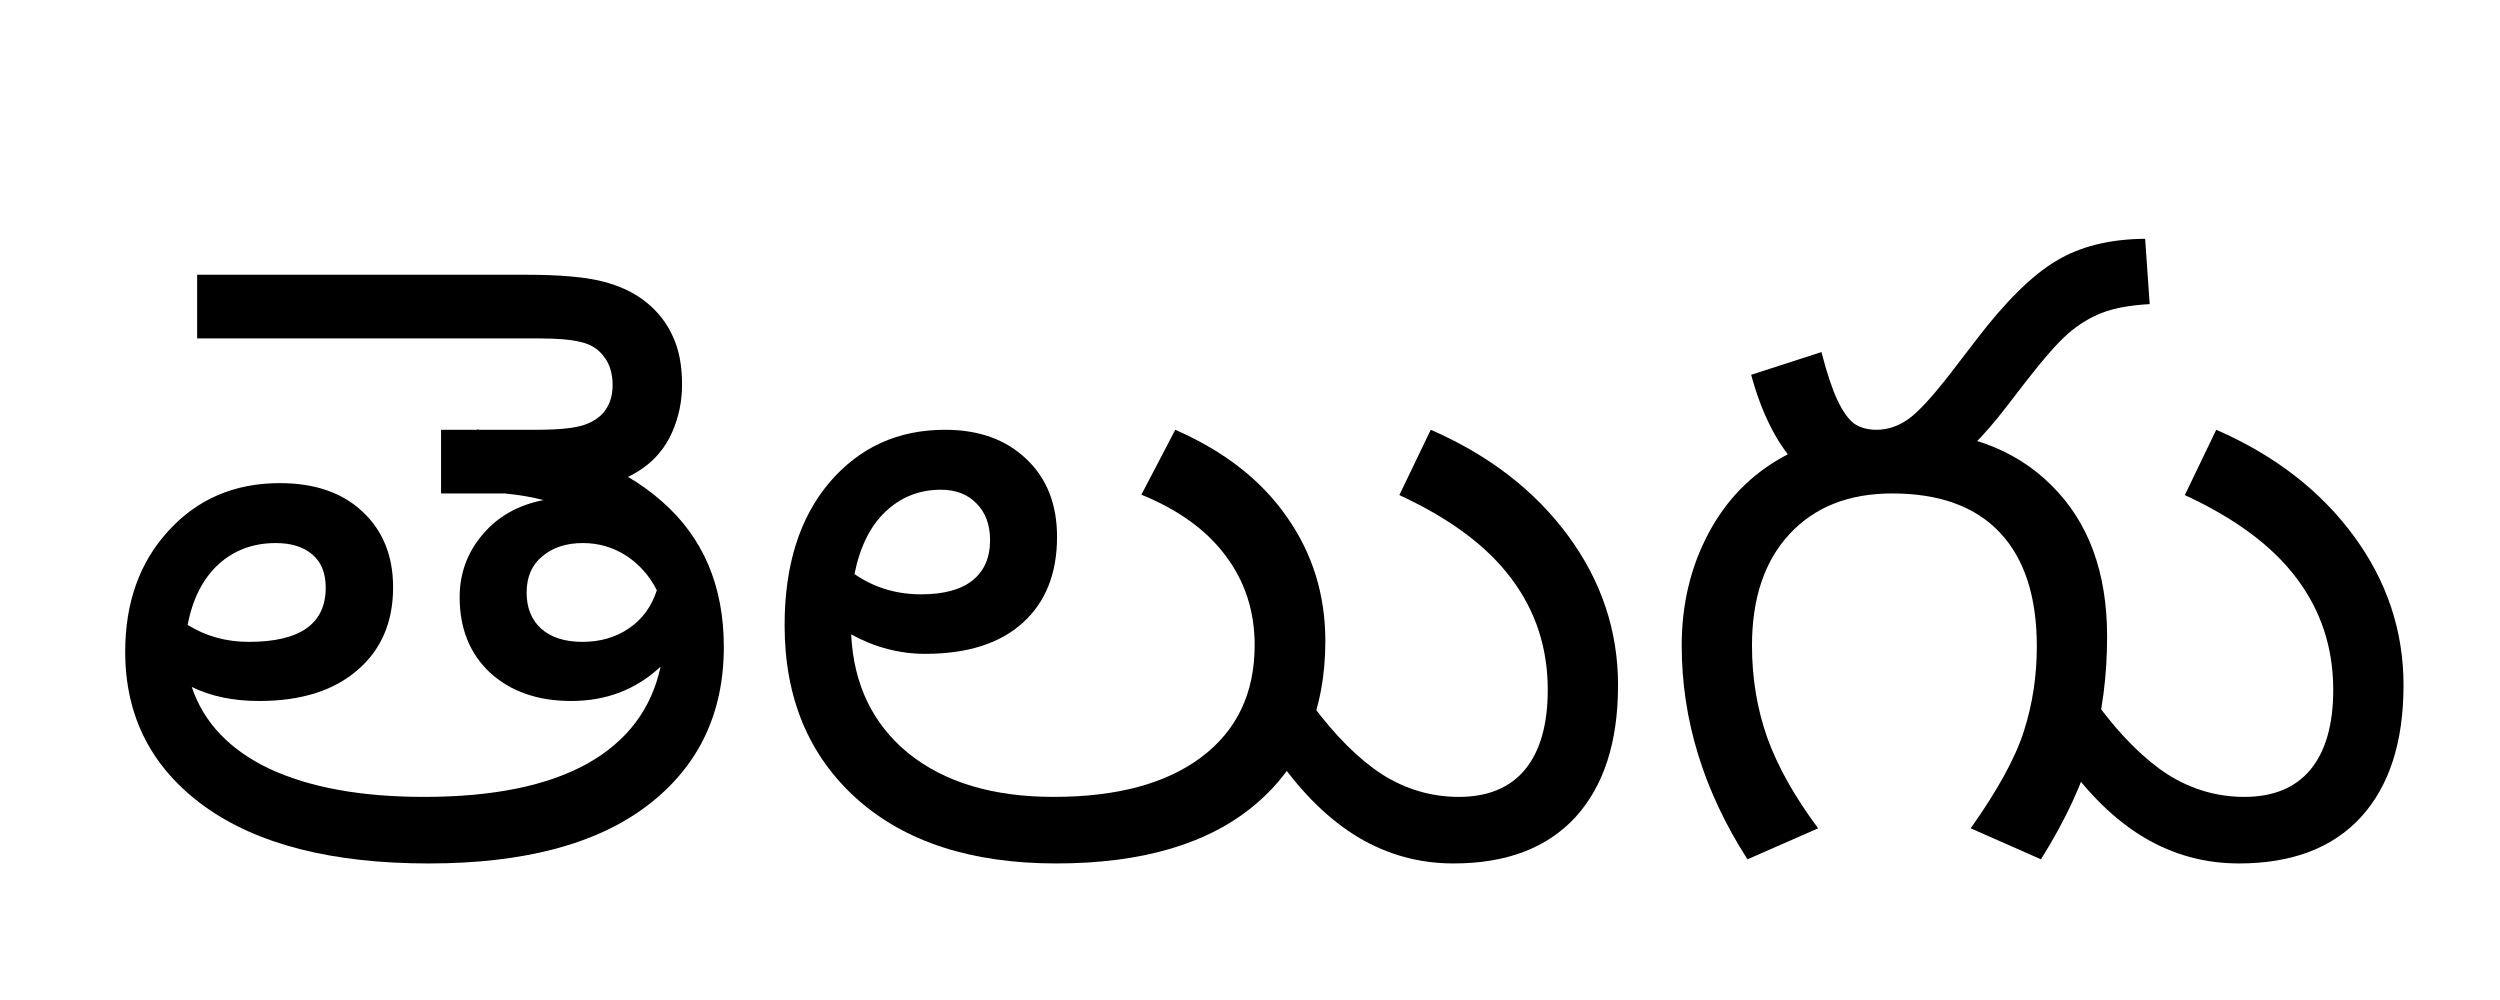 <?xml version="1.0" encoding="UTF-8" standalone="no"?>
<!-- Created with Inkscape (http://www.inkscape.org/) -->

<svg
   xmlns:dc="http://purl.org/dc/elements/1.1/"
   xmlns:cc="http://creativecommons.org/ns#"
   xmlns:rdf="http://www.w3.org/1999/02/22-rdf-syntax-ns#"
   xmlns:svg="http://www.w3.org/2000/svg"
   xmlns="http://www.w3.org/2000/svg"
   xmlns:sodipodi="http://sodipodi.sourceforge.net/DTD/sodipodi-0.dtd"
   xmlns:inkscape="http://www.inkscape.org/namespaces/inkscape"
   width="150mm"
   height="60mm"
   viewBox="0 0 531.496 212.598"
   id="svg2"
   version="1.1"
   inkscape:version="0.91 r13725"
   sodipodi:docname="telugu in telugu.svg">
  <defs
     id="defs4" />
  <sodipodi:namedview
     id="base"
     pagecolor="#ffffff"
     bordercolor="#666666"
     borderopacity="1.0"
     inkscape:pageopacity="0.0"
     inkscape:pageshadow="2"
     inkscape:zoom="0.98994949"
     inkscape:cx="33.724052"
     inkscape:cy="19.474954"
     inkscape:document-units="px"
     inkscape:current-layer="layer1"
     showgrid="false"
     inkscape:window-width="1920"
     inkscape:window-height="1027"
     inkscape:window-x="-8"
     inkscape:window-y="-8"
     inkscape:window-maximized="1" />
  <g
     inkscape:label="Layer 1"
     inkscape:groupmode="layer"
     id="layer1"
     transform="translate(0,-839.764)">
    <g
       style="font-style:normal;font-weight:normal;font-size:180px;line-height:125%;font-family:sans-serif;letter-spacing:0px;word-spacing:0px;fill:#000000;fill-opacity:1;stroke:none;stroke-width:1px;stroke-linecap:butt;stroke-linejoin:miter;stroke-opacity:1"
       id="text3338">
      <path
         d="m 40.769,985.803 q 3.779,11.338 16.523,17.402 12.832,5.977 32.871,5.977 21.885,0 34.629,-7.031 12.744,-7.119 15.645,-20.654 -7.822,7.295 -18.984,7.295 -10.635,0 -17.227,-5.977 -6.504,-6.064 -6.504,-16.084 0,-7.559 4.834,-13.271 4.834,-5.801 13.008,-7.383 -7.031,-1.846 -18.193,-1.846 l 4.043,-13.184 q 26.191,3.691 39.287,15.293 13.184,11.514 13.184,30.938 0,21.357 -16.26,33.75 -16.172,12.305 -46.494,12.305 -30.762,0 -47.637,-12.129 -16.875,-12.217 -16.875,-32.871 0,-15.732 9.229,-25.752 9.229,-10.107 23.643,-10.107 11.162,0 17.578,6.064 6.504,6.064 6.504,16.084 0,11.162 -7.646,17.666 -7.559,6.504 -20.83,6.504 -8.262,0 -14.326,-2.988 z m -0.879,-13.184 q 5.801,3.604 13.008,3.604 16.348,0 16.348,-11.514 0,-4.658 -2.812,-7.031 -2.812,-2.461 -7.822,-2.461 -7.207,0 -12.217,4.57 -4.922,4.57 -6.504,12.832 z m 99.756,-7.383 q -2.461,-4.746 -6.592,-7.383 -4.131,-2.637 -9.141,-2.637 -5.273,0 -8.613,2.812 -3.34,2.725 -3.34,7.734 0,4.834 3.076,7.646 3.164,2.812 8.789,2.812 5.713,0 9.932,-2.9 4.219,-2.9 5.889,-8.086 z m -49.395,60.205 0,0 z m 70.049,0 0,0 z m -69.961,-80.771 0,0 z m -48.428,-32.959 0,-13.535 69.961,0 q 10.635,0 16.172,1.406 5.625,1.406 9.404,4.482 3.779,3.076 5.625,7.295 1.934,4.131 1.934,10.195 0,5.273 -2.109,10.107 -2.109,4.746 -6.24,7.646 -4.131,2.9 -9.756,4.131 -5.537,1.23 -15.029,1.23 l -18.105,0 0,-13.535 20.215,0 q 6.943,0 10.02,-0.967 3.164,-1.055 4.658,-3.164 1.582,-2.197 1.582,-5.361 0,-3.691 -1.846,-6.064 -1.758,-2.373 -4.834,-3.076 -2.988,-0.791 -8.965,-0.791 l -72.686,0 z"
         style="font-style:normal;font-variant:normal;font-weight:normal;font-stretch:normal;font-size:180px;line-height:125%;font-family:'Noto Sans Telugu';-inkscape-font-specification:'Noto Sans Telugu, Normal';text-align:start;writing-mode:lr-tb;text-anchor:start"
         id="path3343" />
      <path
         d="m 180.955,974.641 q 0.791,15.996 12.217,25.312 11.514,9.229 30.85,9.229 20.127,0 31.377,-8.438 11.338,-8.525 11.338,-23.818 0,-10.811 -6.152,-18.984 -6.064,-8.174 -17.93,-13.008 l 7.207,-13.799 q 15.645,6.855 23.73,18.545 8.174,11.602 8.174,26.367 0,22.148 -14.854,34.717 -14.854,12.568 -42.363,12.568 -26.982,0 -42.363,-13.711 -15.381,-13.799 -15.381,-36.914 0,-19.072 9.492,-30.322 9.58,-11.25 24.609,-11.25 10.811,0 17.314,6.24 6.504,6.152 6.504,16.523 0,11.689 -7.295,18.281 -7.295,6.592 -20.742,6.592 -8.174,0 -15.732,-4.131 z m 0.703,-12.832 q 6.24,4.307 14.15,4.307 7.295,0 10.986,-2.988 3.691,-2.988 3.691,-8.525 0,-4.922 -2.9,-7.822 -2.812,-2.9 -7.559,-2.9 -6.855,0 -11.777,4.658 -4.834,4.57 -6.592,13.271 z m 42.627,63.633 0,0 z m 63.809,0 0,0 z m -52.822,-80.771 0,0 z"
         style="font-style:normal;font-variant:normal;font-weight:normal;font-stretch:normal;font-size:180px;line-height:125%;font-family:'Noto Sans Telugu';-inkscape-font-specification:'Noto Sans Telugu, Normal';text-align:start;writing-mode:lr-tb;text-anchor:start"
         id="path3345" />
      <path
         d="m 271.746,1001.184 7.207,-11.602 q 7.471,10.02 14.941,14.854 7.559,4.746 16.26,4.746 9.229,0 14.062,-5.801 4.834,-5.889 4.834,-16.963 0,-13.359 -7.734,-23.643 -7.646,-10.283 -23.818,-17.754 l 6.68,-13.887 q 18.545,8.086 29.18,22.5 10.635,14.414 10.635,31.816 0,18.106 -9.053,28.037 -9.053,9.844 -25.928,9.844 -10.898,0 -20.215,-5.537 -9.229,-5.537 -17.051,-16.611 z"
         style="font-style:normal;font-variant:normal;font-weight:normal;font-stretch:normal;font-size:180px;line-height:125%;font-family:'Noto Sans Telugu';-inkscape-font-specification:'Noto Sans Telugu, Normal';text-align:start;writing-mode:lr-tb;text-anchor:start"
         id="path3347" />
      <path
         d="m 418.963,1015.862 q 8.701,-12.305 11.338,-20.742 2.725,-8.525 2.725,-17.93 0,-15.82 -7.822,-24.17 -7.822,-8.35 -22.939,-8.35 -13.799,0 -21.797,8.613 -7.998,8.613 -7.998,23.73 0,10.371 3.252,19.6 3.34,9.229 10.811,19.248 l -15.029,6.592 q -13.975,-21.797 -13.975,-45.439 0,-13.096 5.625,-23.73 5.625,-10.723 15.996,-16.436 10.459,-5.713 24.17,-5.713 21.006,0 32.783,11.777 11.865,11.689 11.865,32.168 0,12.568 -3.076,23.643 -3.076,11.074 -10.986,23.73 l -14.941,-6.592 z m -16.26,9.58 0,0 z m 52.471,0 0,0 z m -52.998,-4.394 0,0 z M 387.234,914.612 q 1.758,6.768 3.428,10.283 1.67,3.516 3.516,4.922 1.934,1.318 4.746,1.318 3.516,0 6.68,-2.197 3.164,-2.197 8.965,-9.668 l 5.537,-7.207 q 9.316,-12.217 16.963,-16.787 7.646,-4.658 18.984,-4.746 l 0.967,13.887 q -6.24,0.352 -10.107,1.846 -3.867,1.494 -7.207,4.395 -3.252,2.812 -9.053,10.283 l -4.131,5.361 q -7.383,9.58 -13.975,13.975 -6.504,4.395 -14.678,4.395 -10.283,0 -16.348,-6.592 -5.977,-6.68 -9.229,-18.633 l 14.941,-4.834 z m 24.434,-50.01 0,0 z"
         style="font-style:normal;font-variant:normal;font-weight:normal;font-stretch:normal;font-size:180px;line-height:125%;font-family:'Noto Sans Telugu';-inkscape-font-specification:'Noto Sans Telugu, Normal';text-align:start;writing-mode:lr-tb;text-anchor:start"
         id="path3349" />
      <path
         d="m 438.738,1001.184 7.207,-11.602 q 7.471,10.02 14.941,14.854 7.559,4.746 16.26,4.746 9.229,0 14.062,-5.801 4.834,-5.889 4.834,-16.963 0,-13.359 -7.734,-23.643 -7.646,-10.283 -23.818,-17.754 l 6.68,-13.887 q 18.545,8.086 29.18,22.5 10.635,14.414 10.635,31.816 0,18.106 -9.053,28.037 -9.053,9.844 -25.928,9.844 -10.898,0 -20.215,-5.537 -9.229,-5.537 -17.051,-16.611 z"
         style="font-style:normal;font-variant:normal;font-weight:normal;font-stretch:normal;font-size:180px;line-height:125%;font-family:'Noto Sans Telugu';-inkscape-font-specification:'Noto Sans Telugu, Normal';text-align:start;writing-mode:lr-tb;text-anchor:start"
         id="path3351" />
    </g>
  </g>
</svg>
